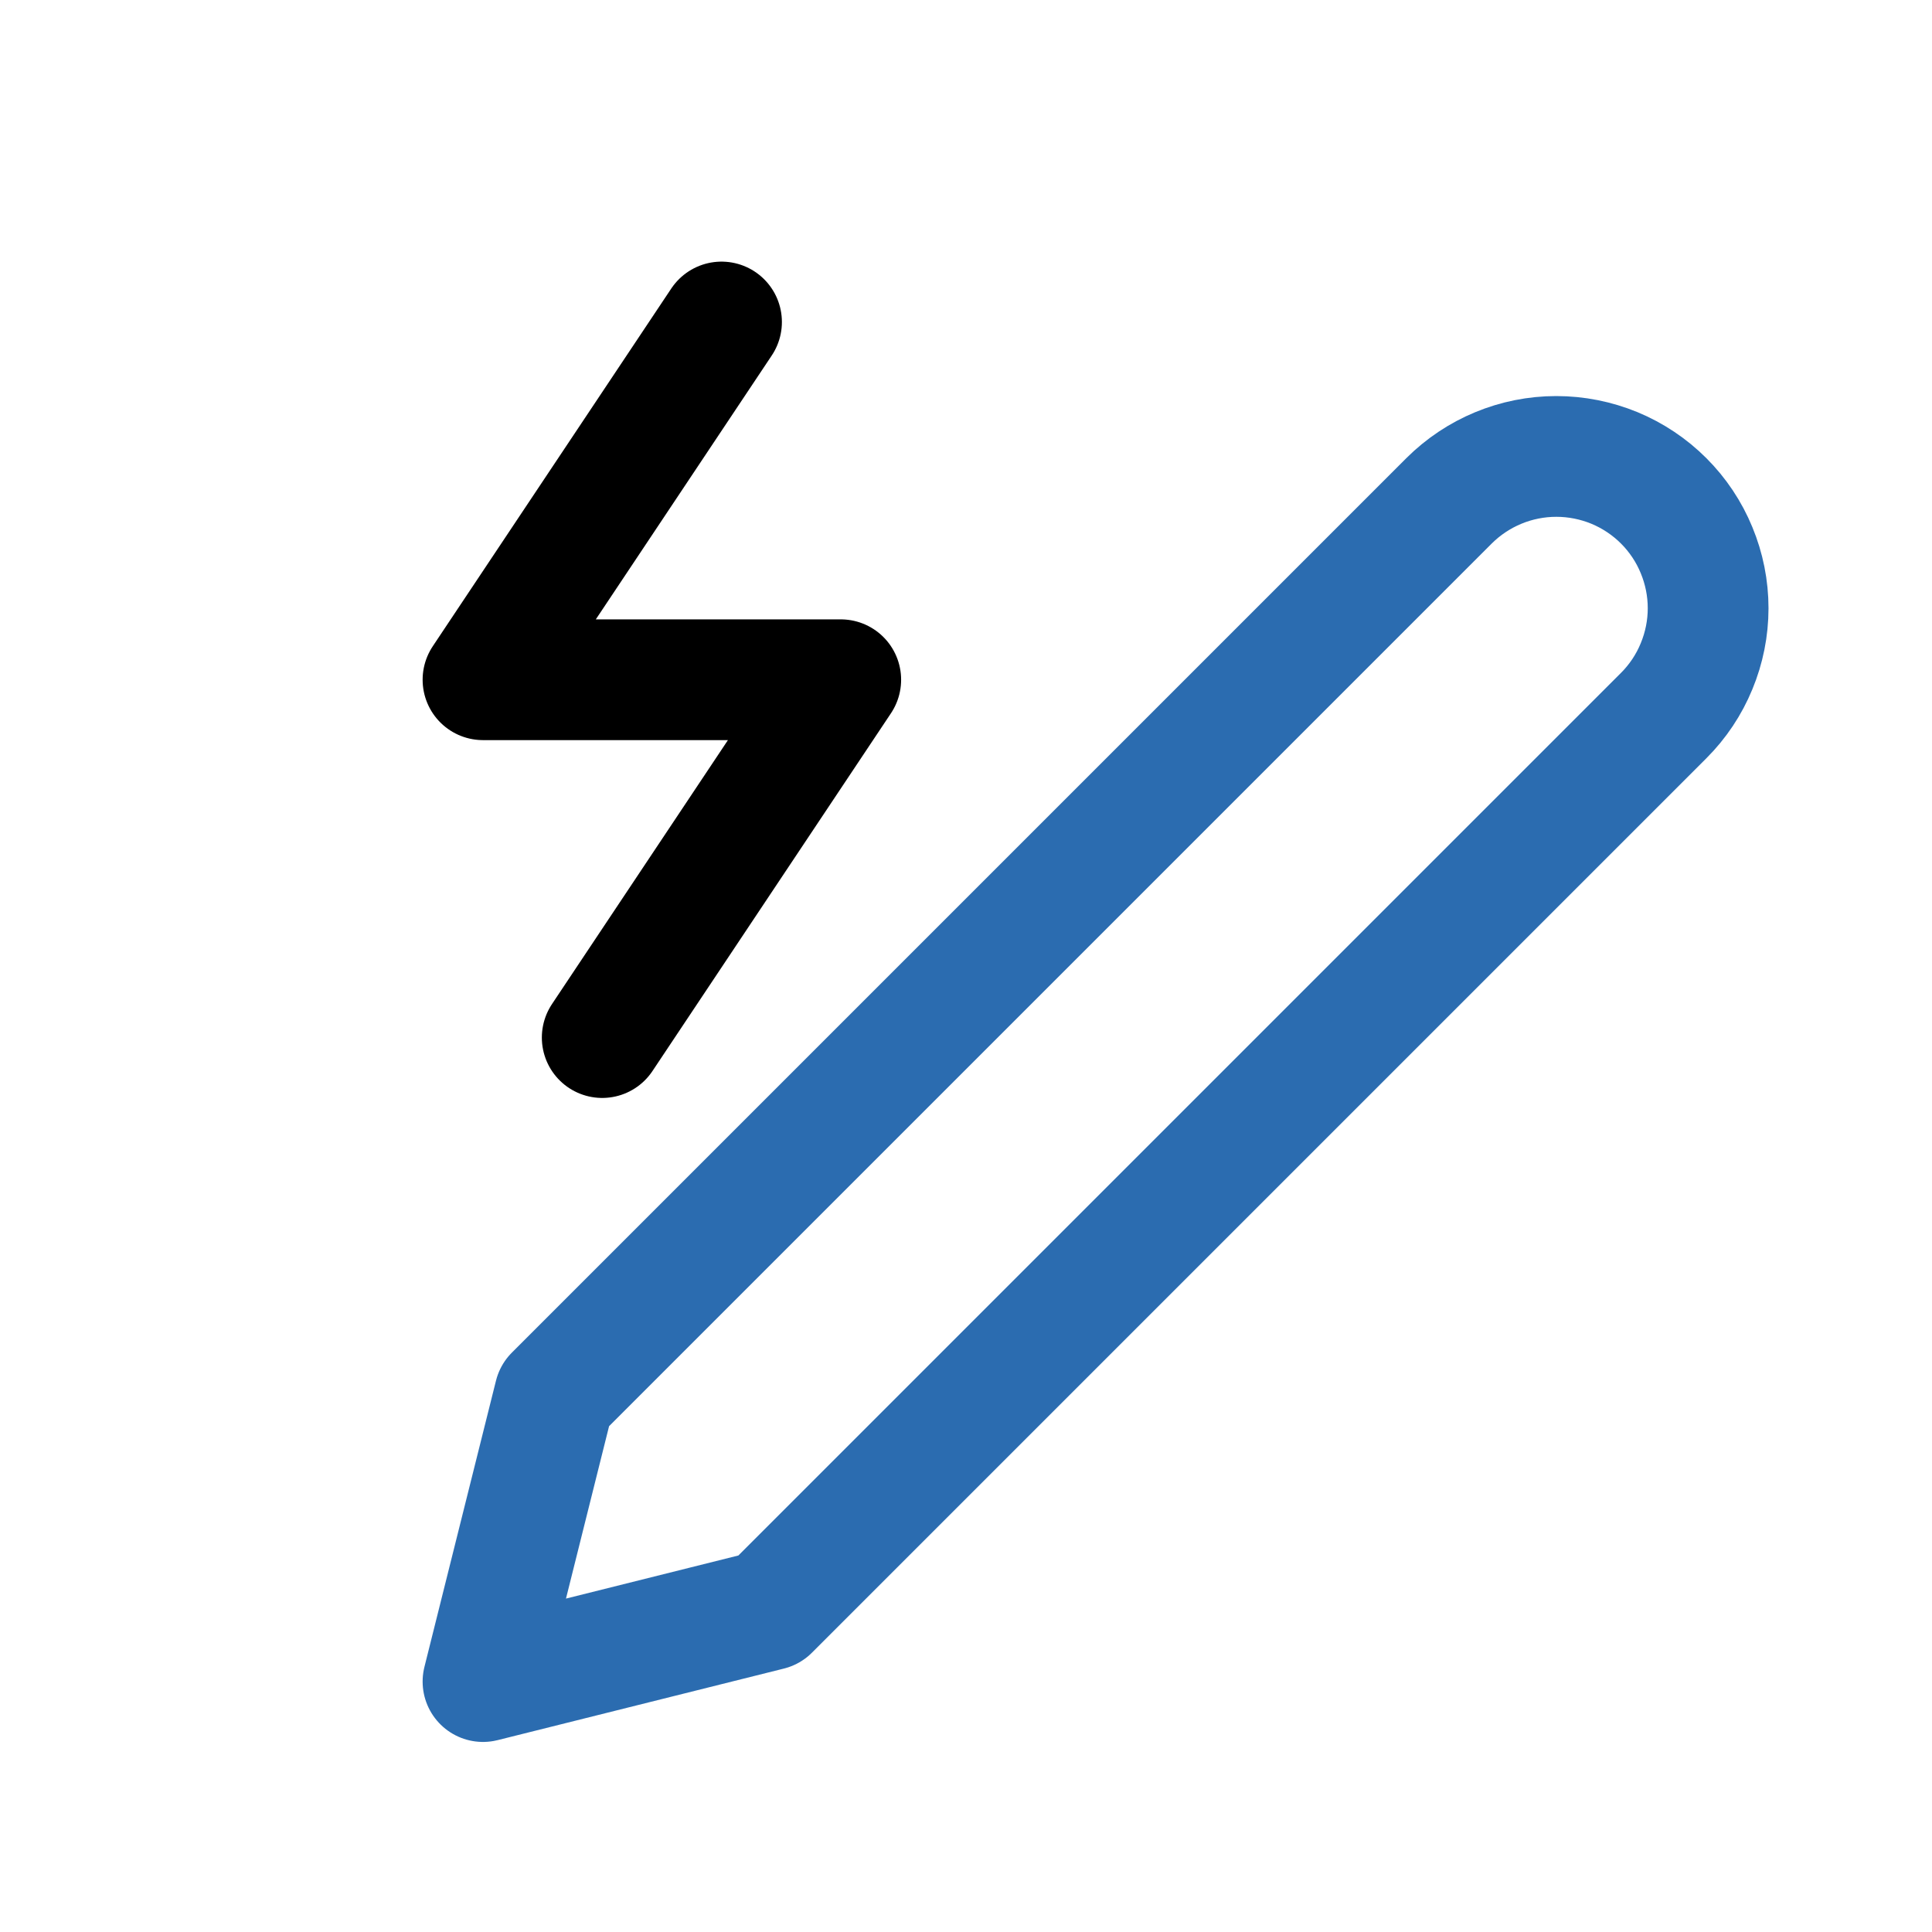 <svg width="24" height="24" viewBox="0 0 24 24" fill="none" xmlns="http://www.w3.org/2000/svg">
<path d="M18 6.222C18.354 5.869 18.833 5.67 19.333 5.67C19.581 5.67 19.826 5.719 20.055 5.813C20.284 5.908 20.492 6.047 20.667 6.222C20.842 6.397 20.981 6.605 21.075 6.834C21.17 7.063 21.219 7.308 21.219 7.556C21.219 7.803 21.17 8.048 21.075 8.277C20.981 8.506 20.842 8.714 20.667 8.889L9.556 20L6 20.889L6.889 17.333L18 6.222Z" stroke="#2B6CB0" stroke-width="1.5" stroke-linecap="round" stroke-linejoin="round"/>
<path d="M8.963 4L6 8.444H10.444L7.481 12.889" stroke="currentColor" stroke-width="1.5" stroke-linecap="round" stroke-linejoin="round"/>
</svg>
